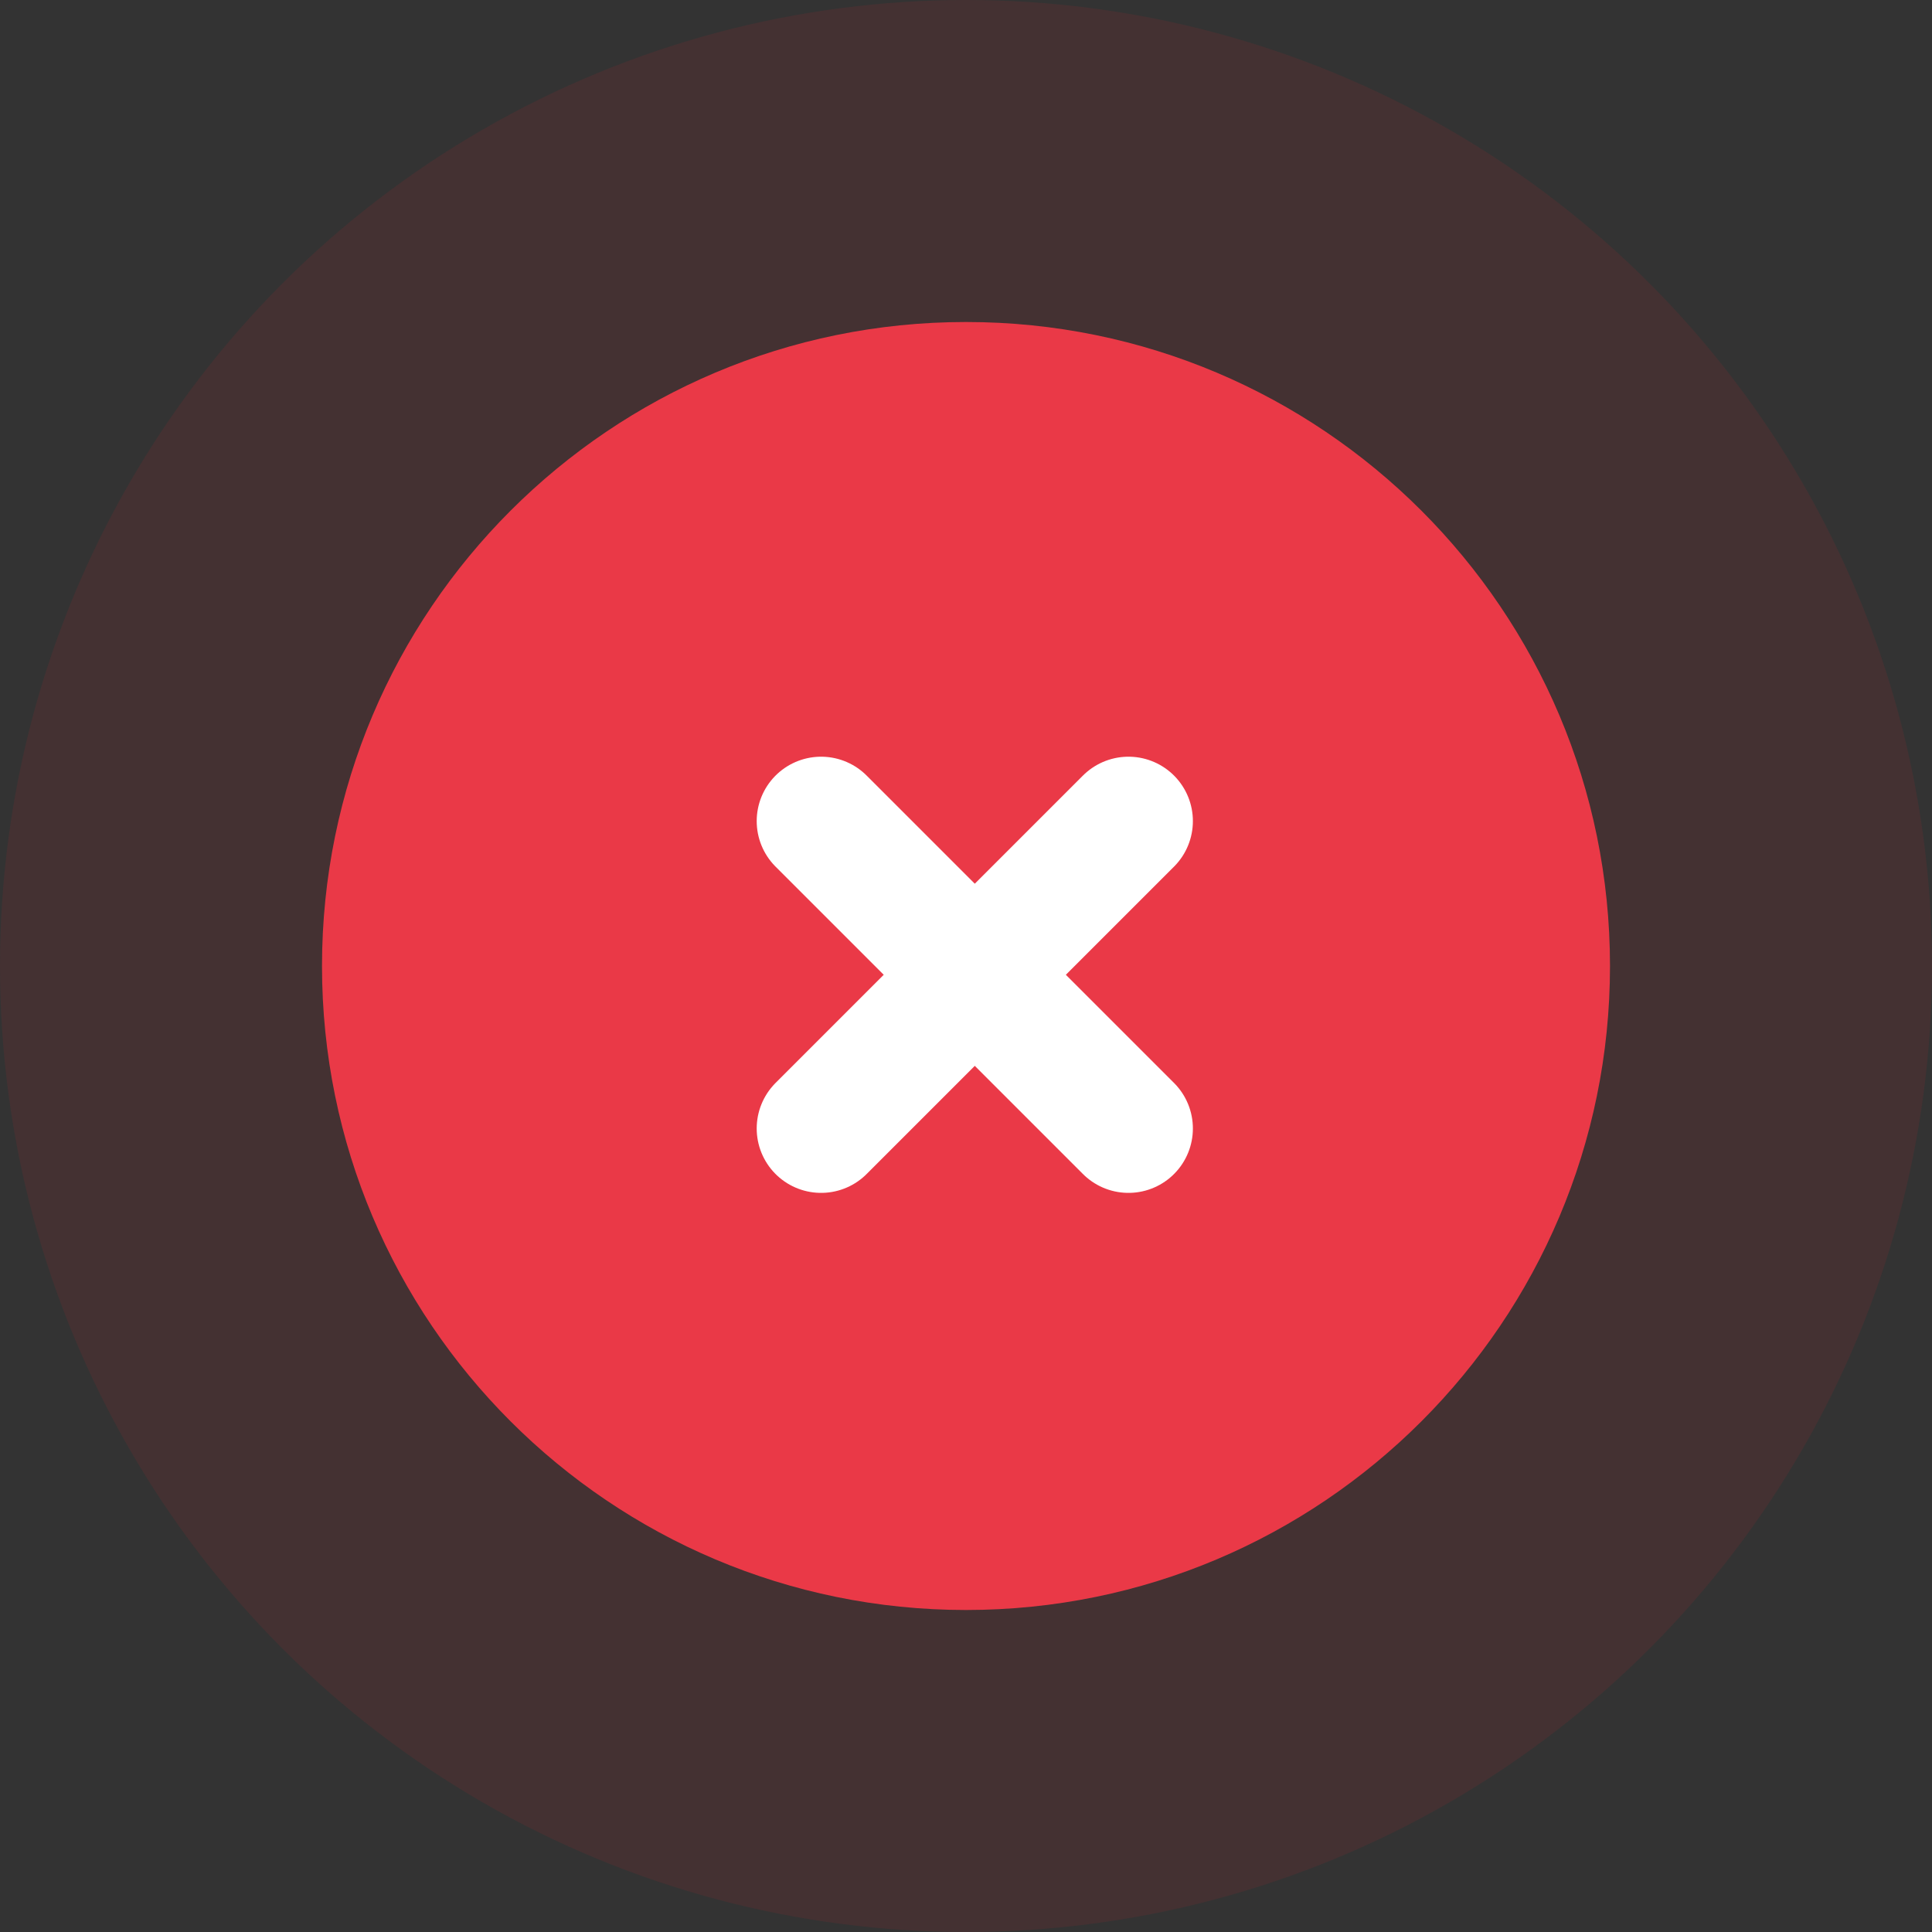 <svg width="30" height="30" viewBox="0 0 30 30" fill="none" xmlns="http://www.w3.org/2000/svg">
<rect x="0" y="0" width="30" height="30" fill="#333333" stroke="none"/>
<circle cx="15" cy="15" r="15" fill="#DC1F2E" fill-opacity="0.1"/>
<path d="M15 25C20.523 25 25 20.523 25 15C25 9.477 20.523 5 15 5C9.477 5 5 9.477 5 15C5 20.523 9.477 25 15 25Z" fill="#EA3947"/>
<path d="M17.523 12.75L12.75 17.523" stroke="white" stroke-width="2" stroke-linecap="round" stroke-linejoin="round"/>
<path d="M12.75 12.75L17.523 17.523" stroke="white" stroke-width="2" stroke-linecap="round" stroke-linejoin="round"/>
</svg>
